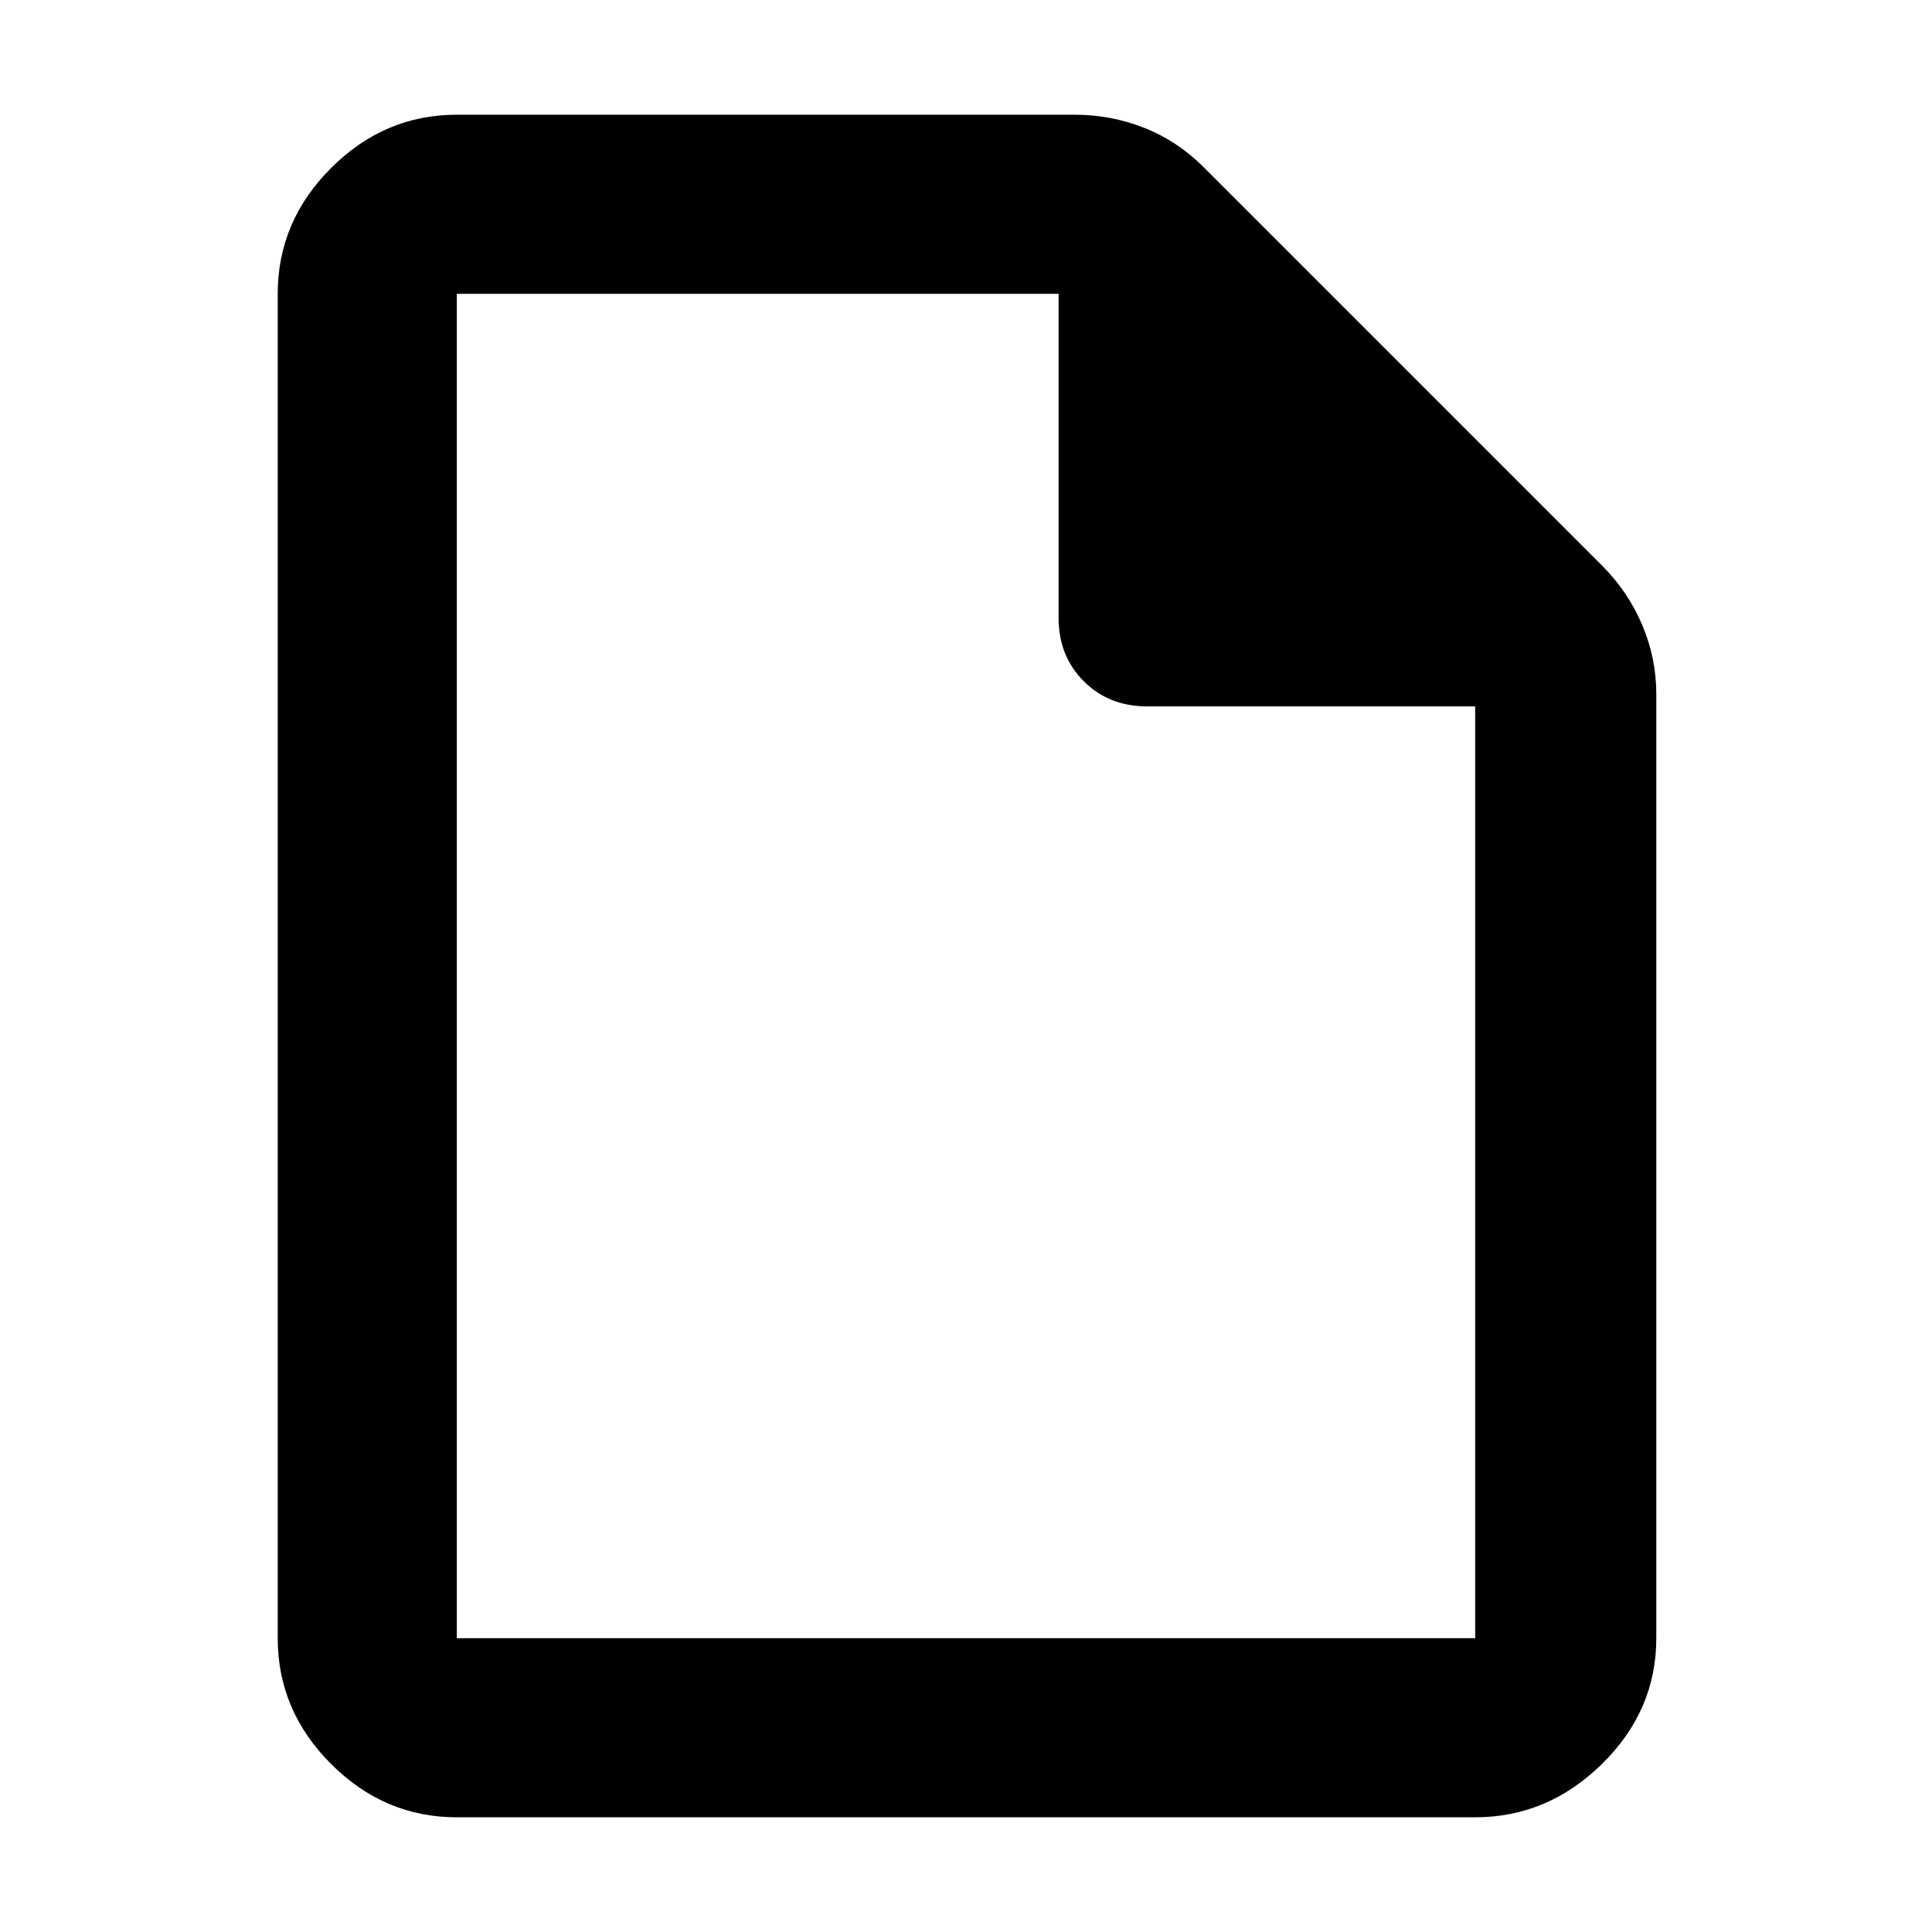 <svg xmlns="http://www.w3.org/2000/svg" height="40" width="40"><path d="M9.458 37.625Q7.958 37.625 6.854 36.521Q5.75 35.417 5.75 33.917V6.083Q5.75 4.583 6.854 3.479Q7.958 2.375 9.458 2.375H22.25Q23 2.375 23.688 2.646Q24.375 2.917 24.917 3.458L33.167 11.708Q33.708 12.25 34 12.938Q34.292 13.625 34.292 14.375V33.917Q34.292 35.417 33.167 36.521Q32.042 37.625 30.542 37.625ZM9.458 33.917H30.542Q30.542 33.917 30.542 33.917Q30.542 33.917 30.542 33.917V14.625H23.75Q22.958 14.625 22.438 14.104Q21.917 13.583 21.917 12.792V6.083H9.458Q9.458 6.083 9.458 6.083Q9.458 6.083 9.458 6.083V33.917Q9.458 33.917 9.458 33.917Q9.458 33.917 9.458 33.917ZM9.458 33.917Q9.458 33.917 9.458 33.917Q9.458 33.917 9.458 33.917V14.625V6.083Q9.458 6.083 9.458 6.083Q9.458 6.083 9.458 6.083V33.917Q9.458 33.917 9.458 33.917Q9.458 33.917 9.458 33.917Z"/></svg>